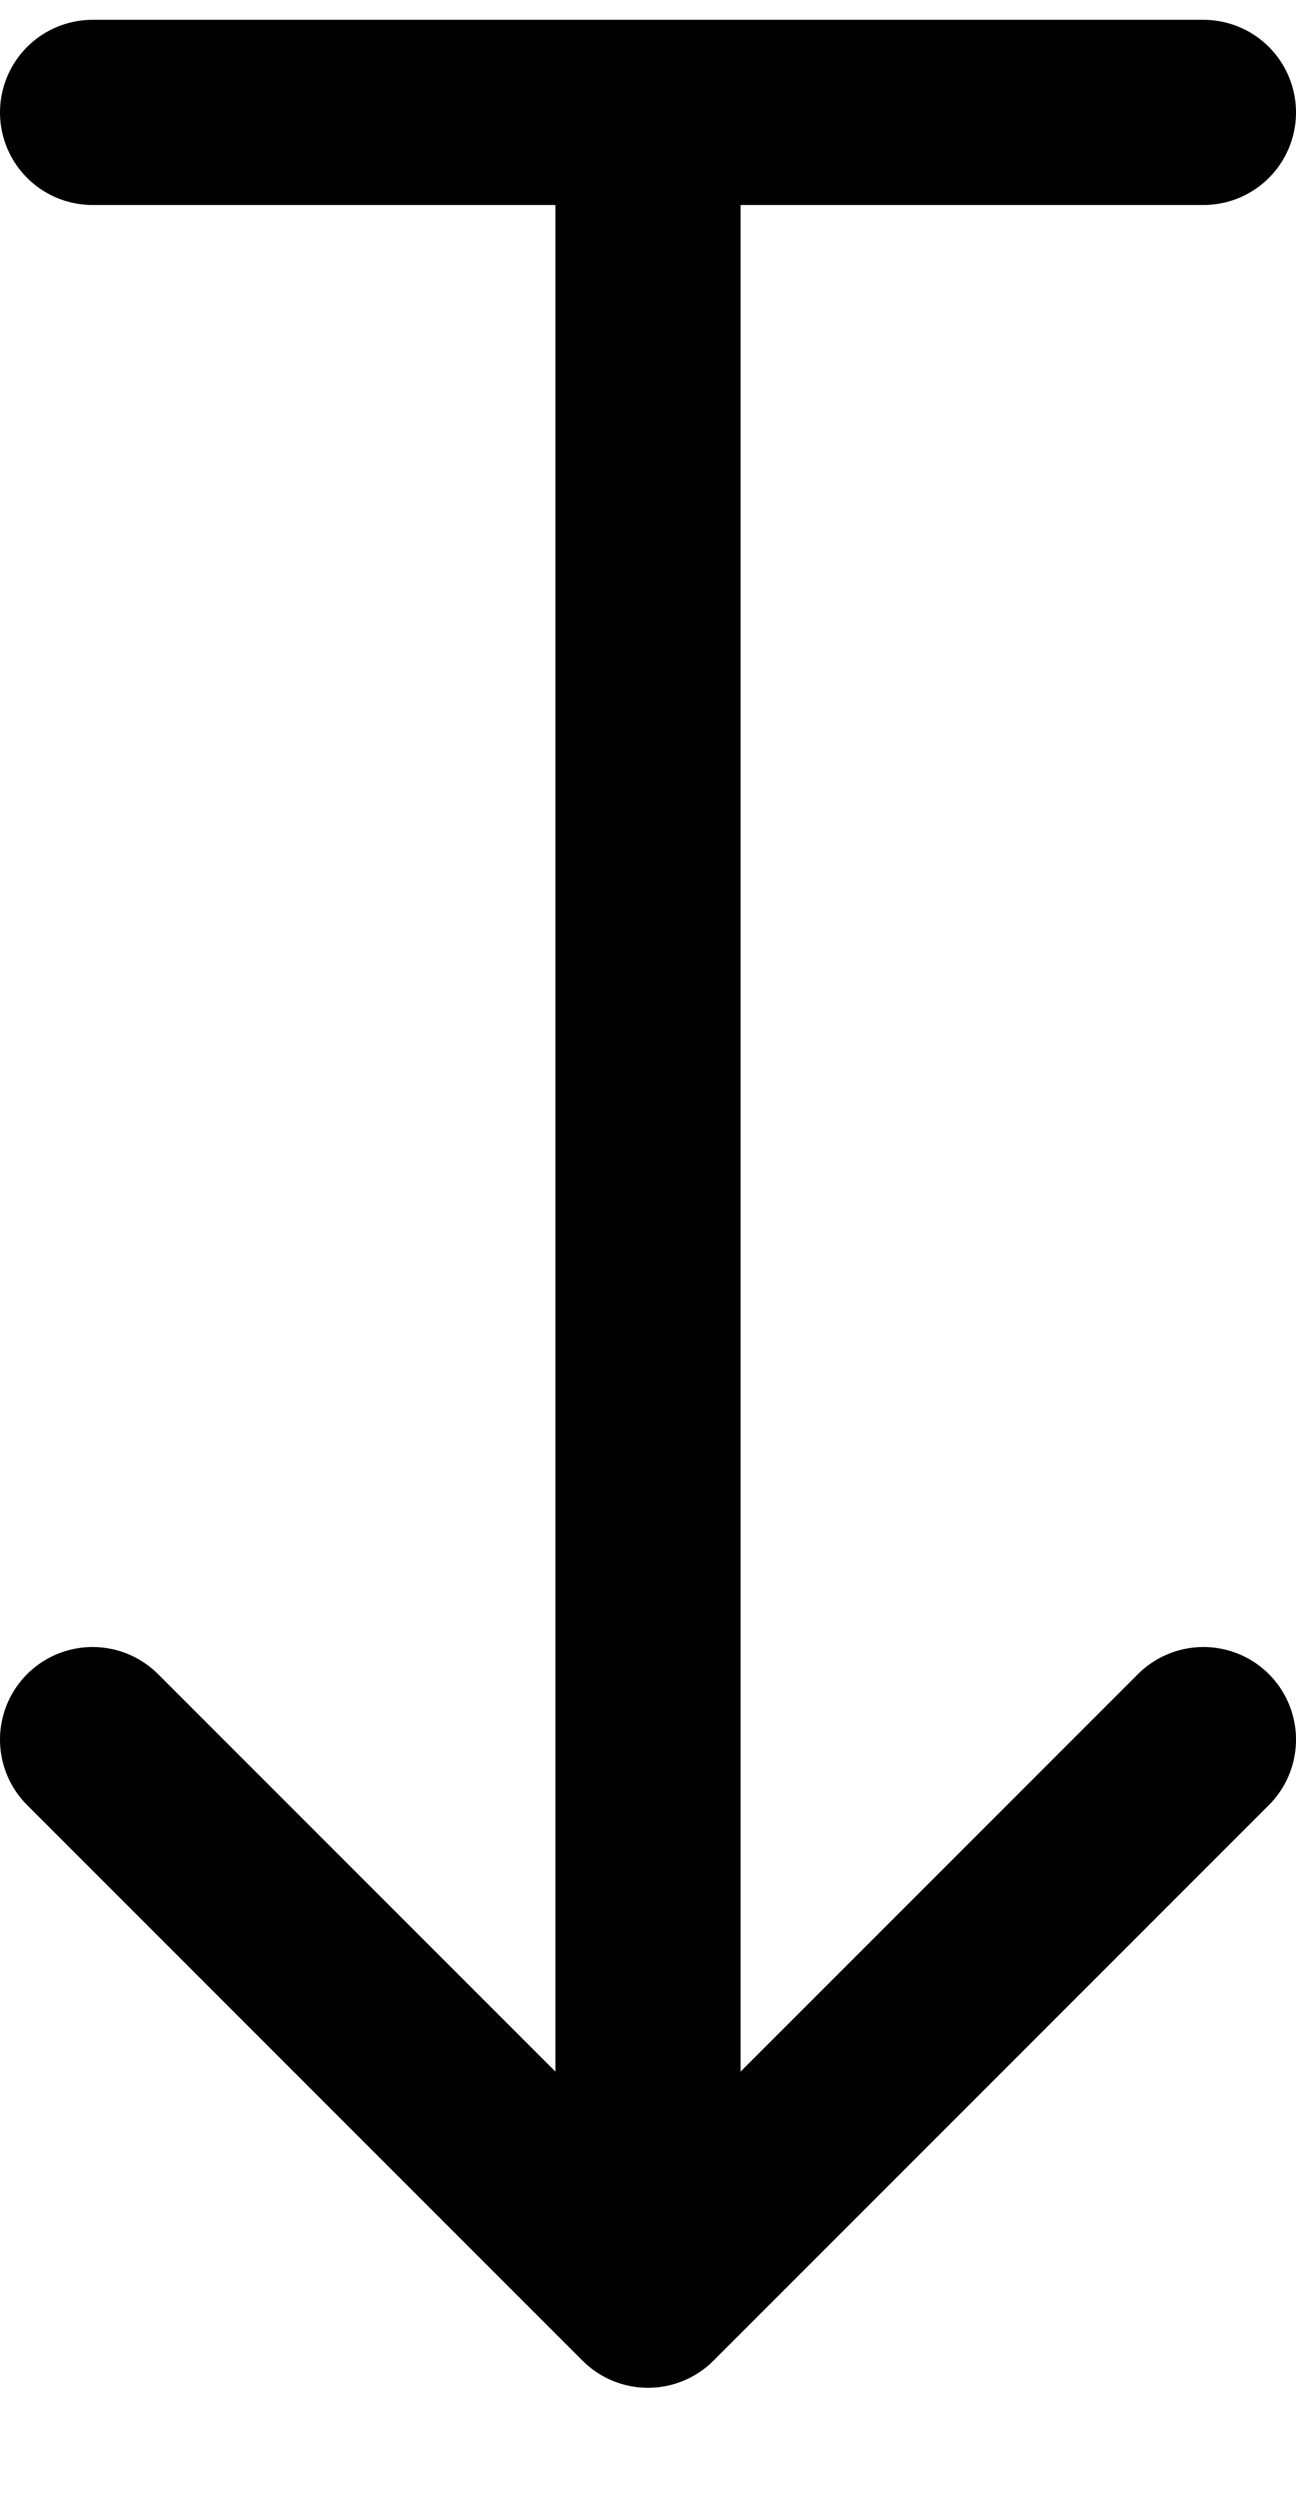 <svg width="14" height="27" viewBox="0 0 14 27" fill="none" xmlns="http://www.w3.org/2000/svg">
<path d="M7 24.786L13 18.786M7 24.786L1 18.786M7 24.786L7 1.214M13 1.214L1 1.214" stroke="black" stroke-width="2" stroke-linecap="round"/>
</svg>
